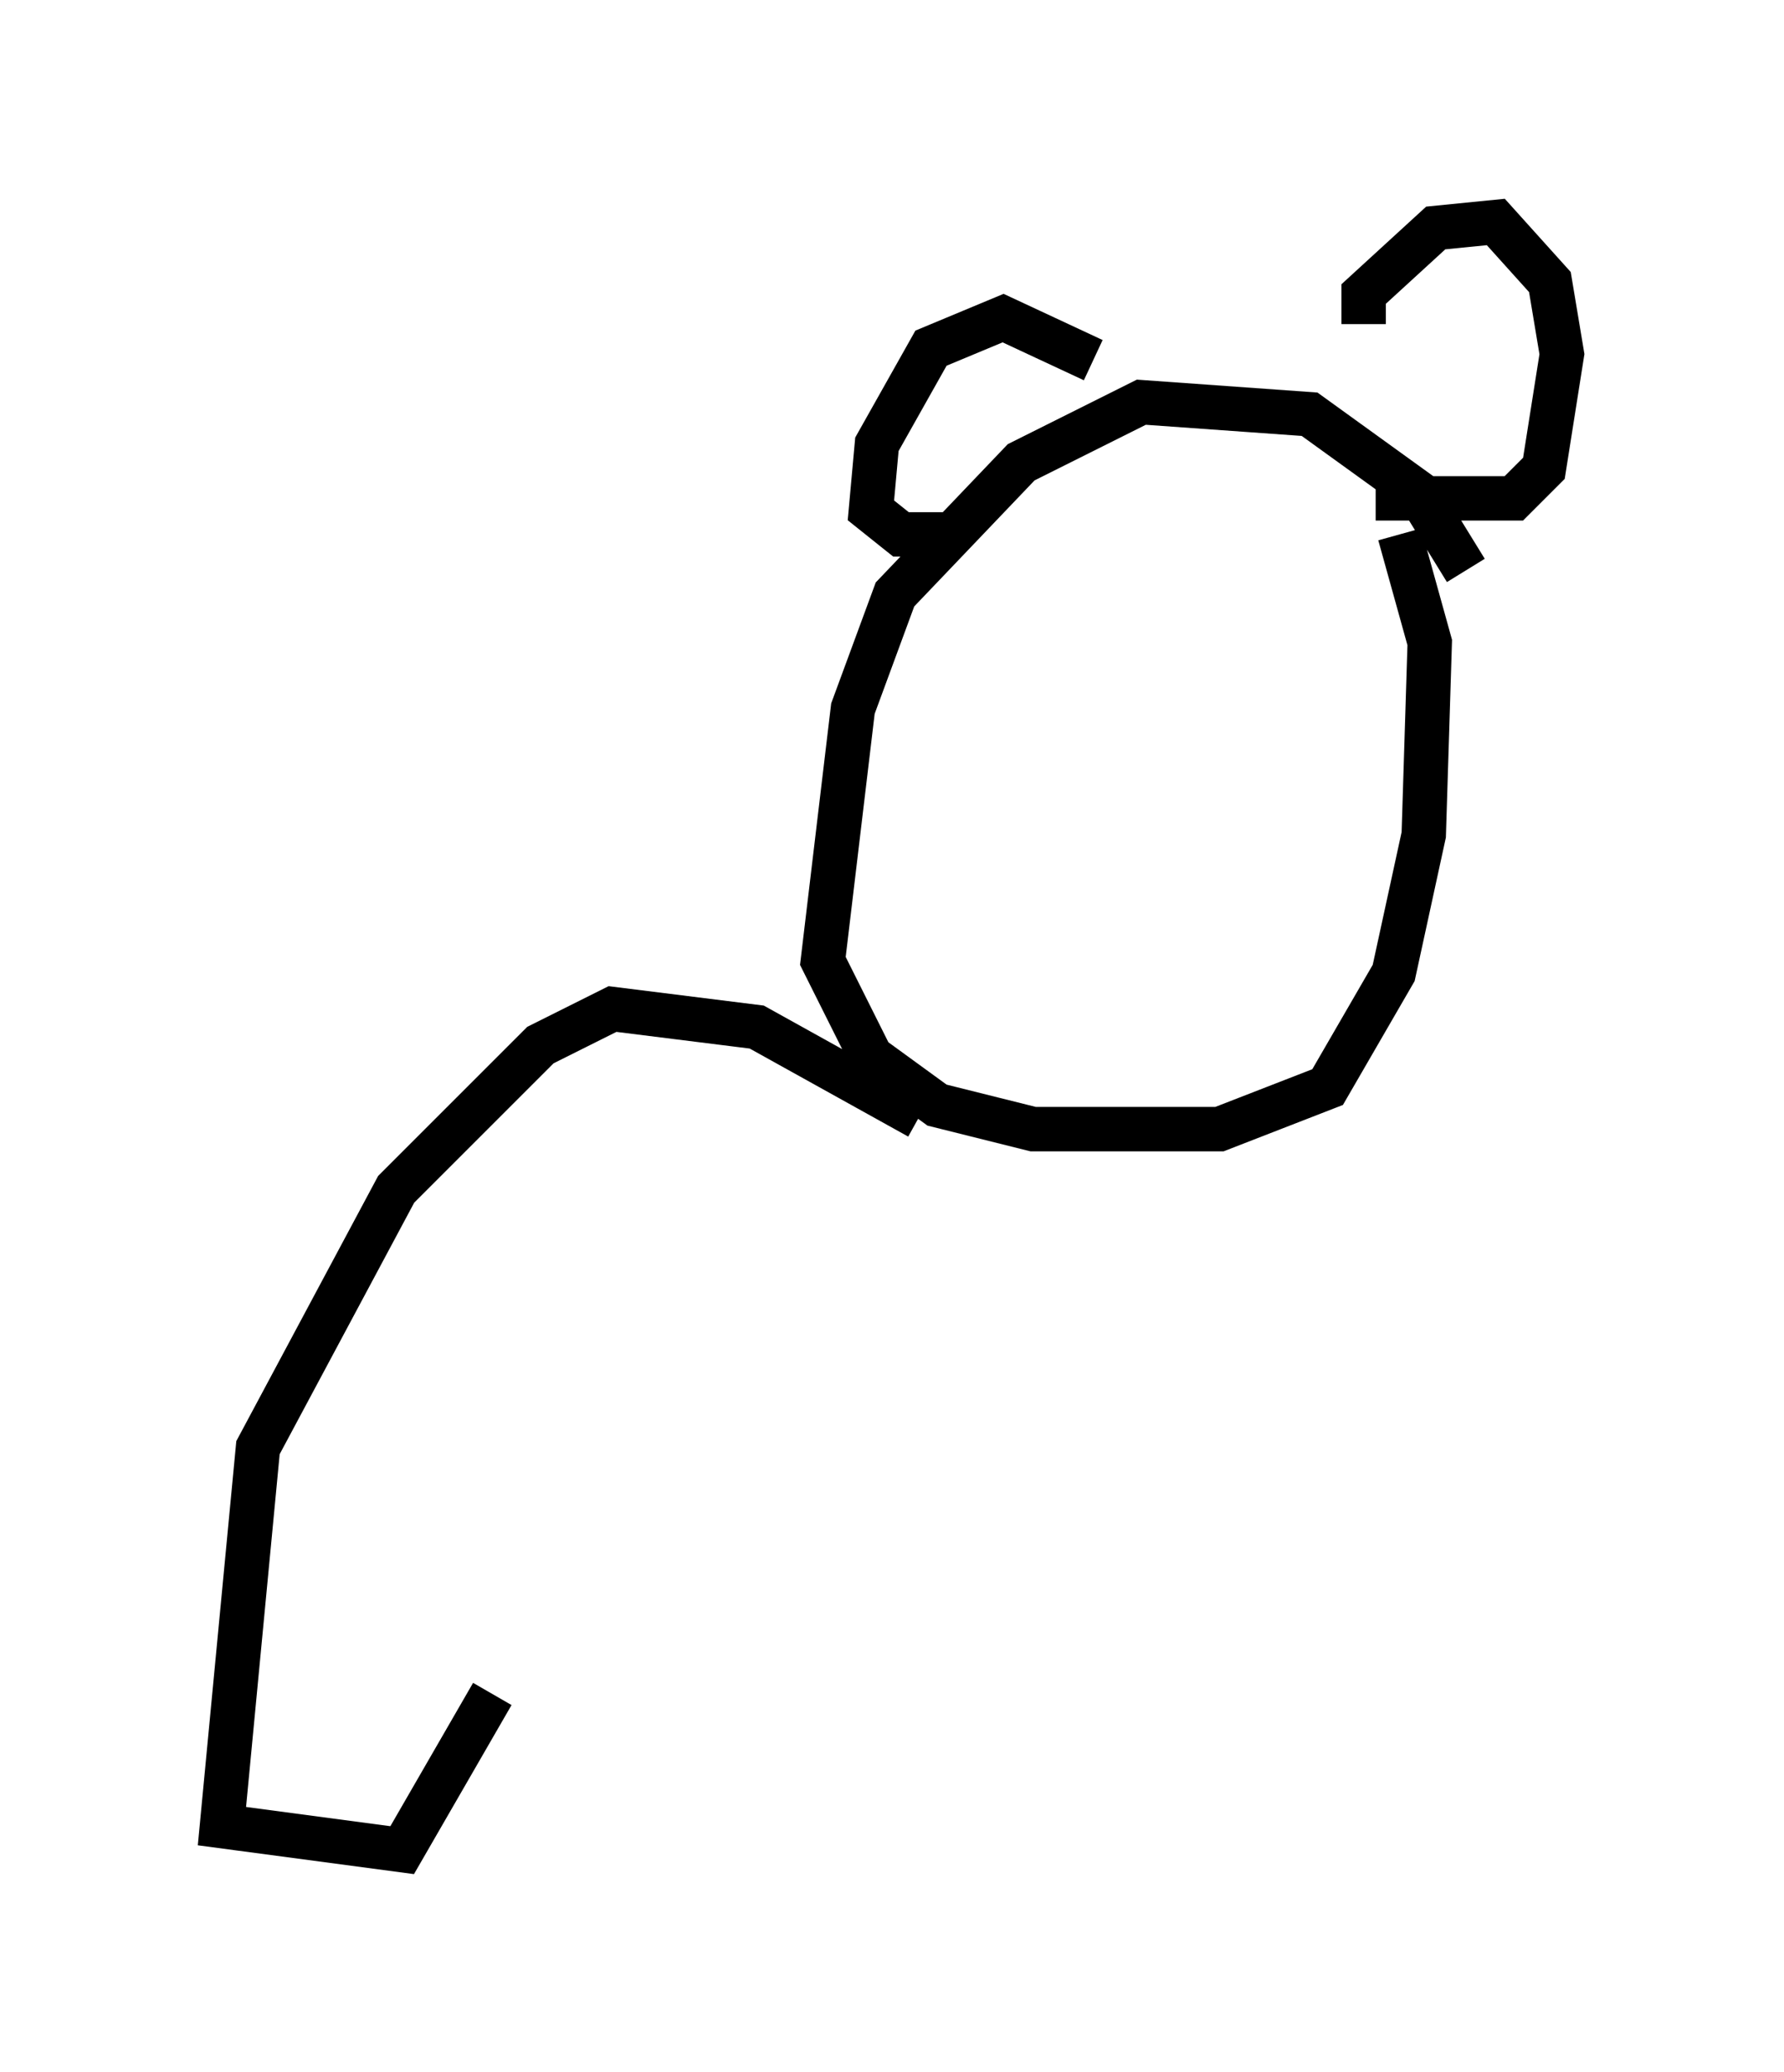 <?xml version="1.0" encoding="utf-8" ?>
<svg baseProfile="full" height="46.671" version="1.1" width="40.176" xmlns="http://www.w3.org/2000/svg" xmlns:ev="http://www.w3.org/2001/xml-events" xmlns:xlink="http://www.w3.org/1999/xlink"><defs /><rect fill="white" height="46.671" width="40.176" x="0" y="0" /><path d="M33.011, 13.66 m0.0, -0.812 l-1.083, -1.759 -2.436, -1.759 l-3.789, -0.271 -2.706, 1.353 l-2.842, 2.977 -0.947, 2.571 l-0.677, 5.683 1.083, 2.165 l1.488, 1.083 2.165, 0.541 l4.195, 0.0 2.436, -0.947 l1.488, -2.571 0.677, -3.112 l0.135, -4.33 -0.677, -2.436 m-6.901, -3.924 l-2.03, -0.947 -1.624, 0.677 l-1.218, 2.165 -0.135, 1.488 l0.677, 0.541 0.947, 0.0 m9.472, -4.736 l0.0, -0.677 1.624, -1.488 l1.353, -0.135 1.218, 1.353 l0.271, 1.624 -0.406, 2.571 l-0.677, 0.677 -3.112, 0.0 m-10.284, 13.938 l-3.654, -2.03 -3.248, -0.406 l-1.624, 0.812 -3.248, 3.248 l-3.112, 5.819 -0.812, 8.525 l4.059, 0.541 2.03, -3.518 " fill="none" stroke="black" stroke-width="1" /></svg>